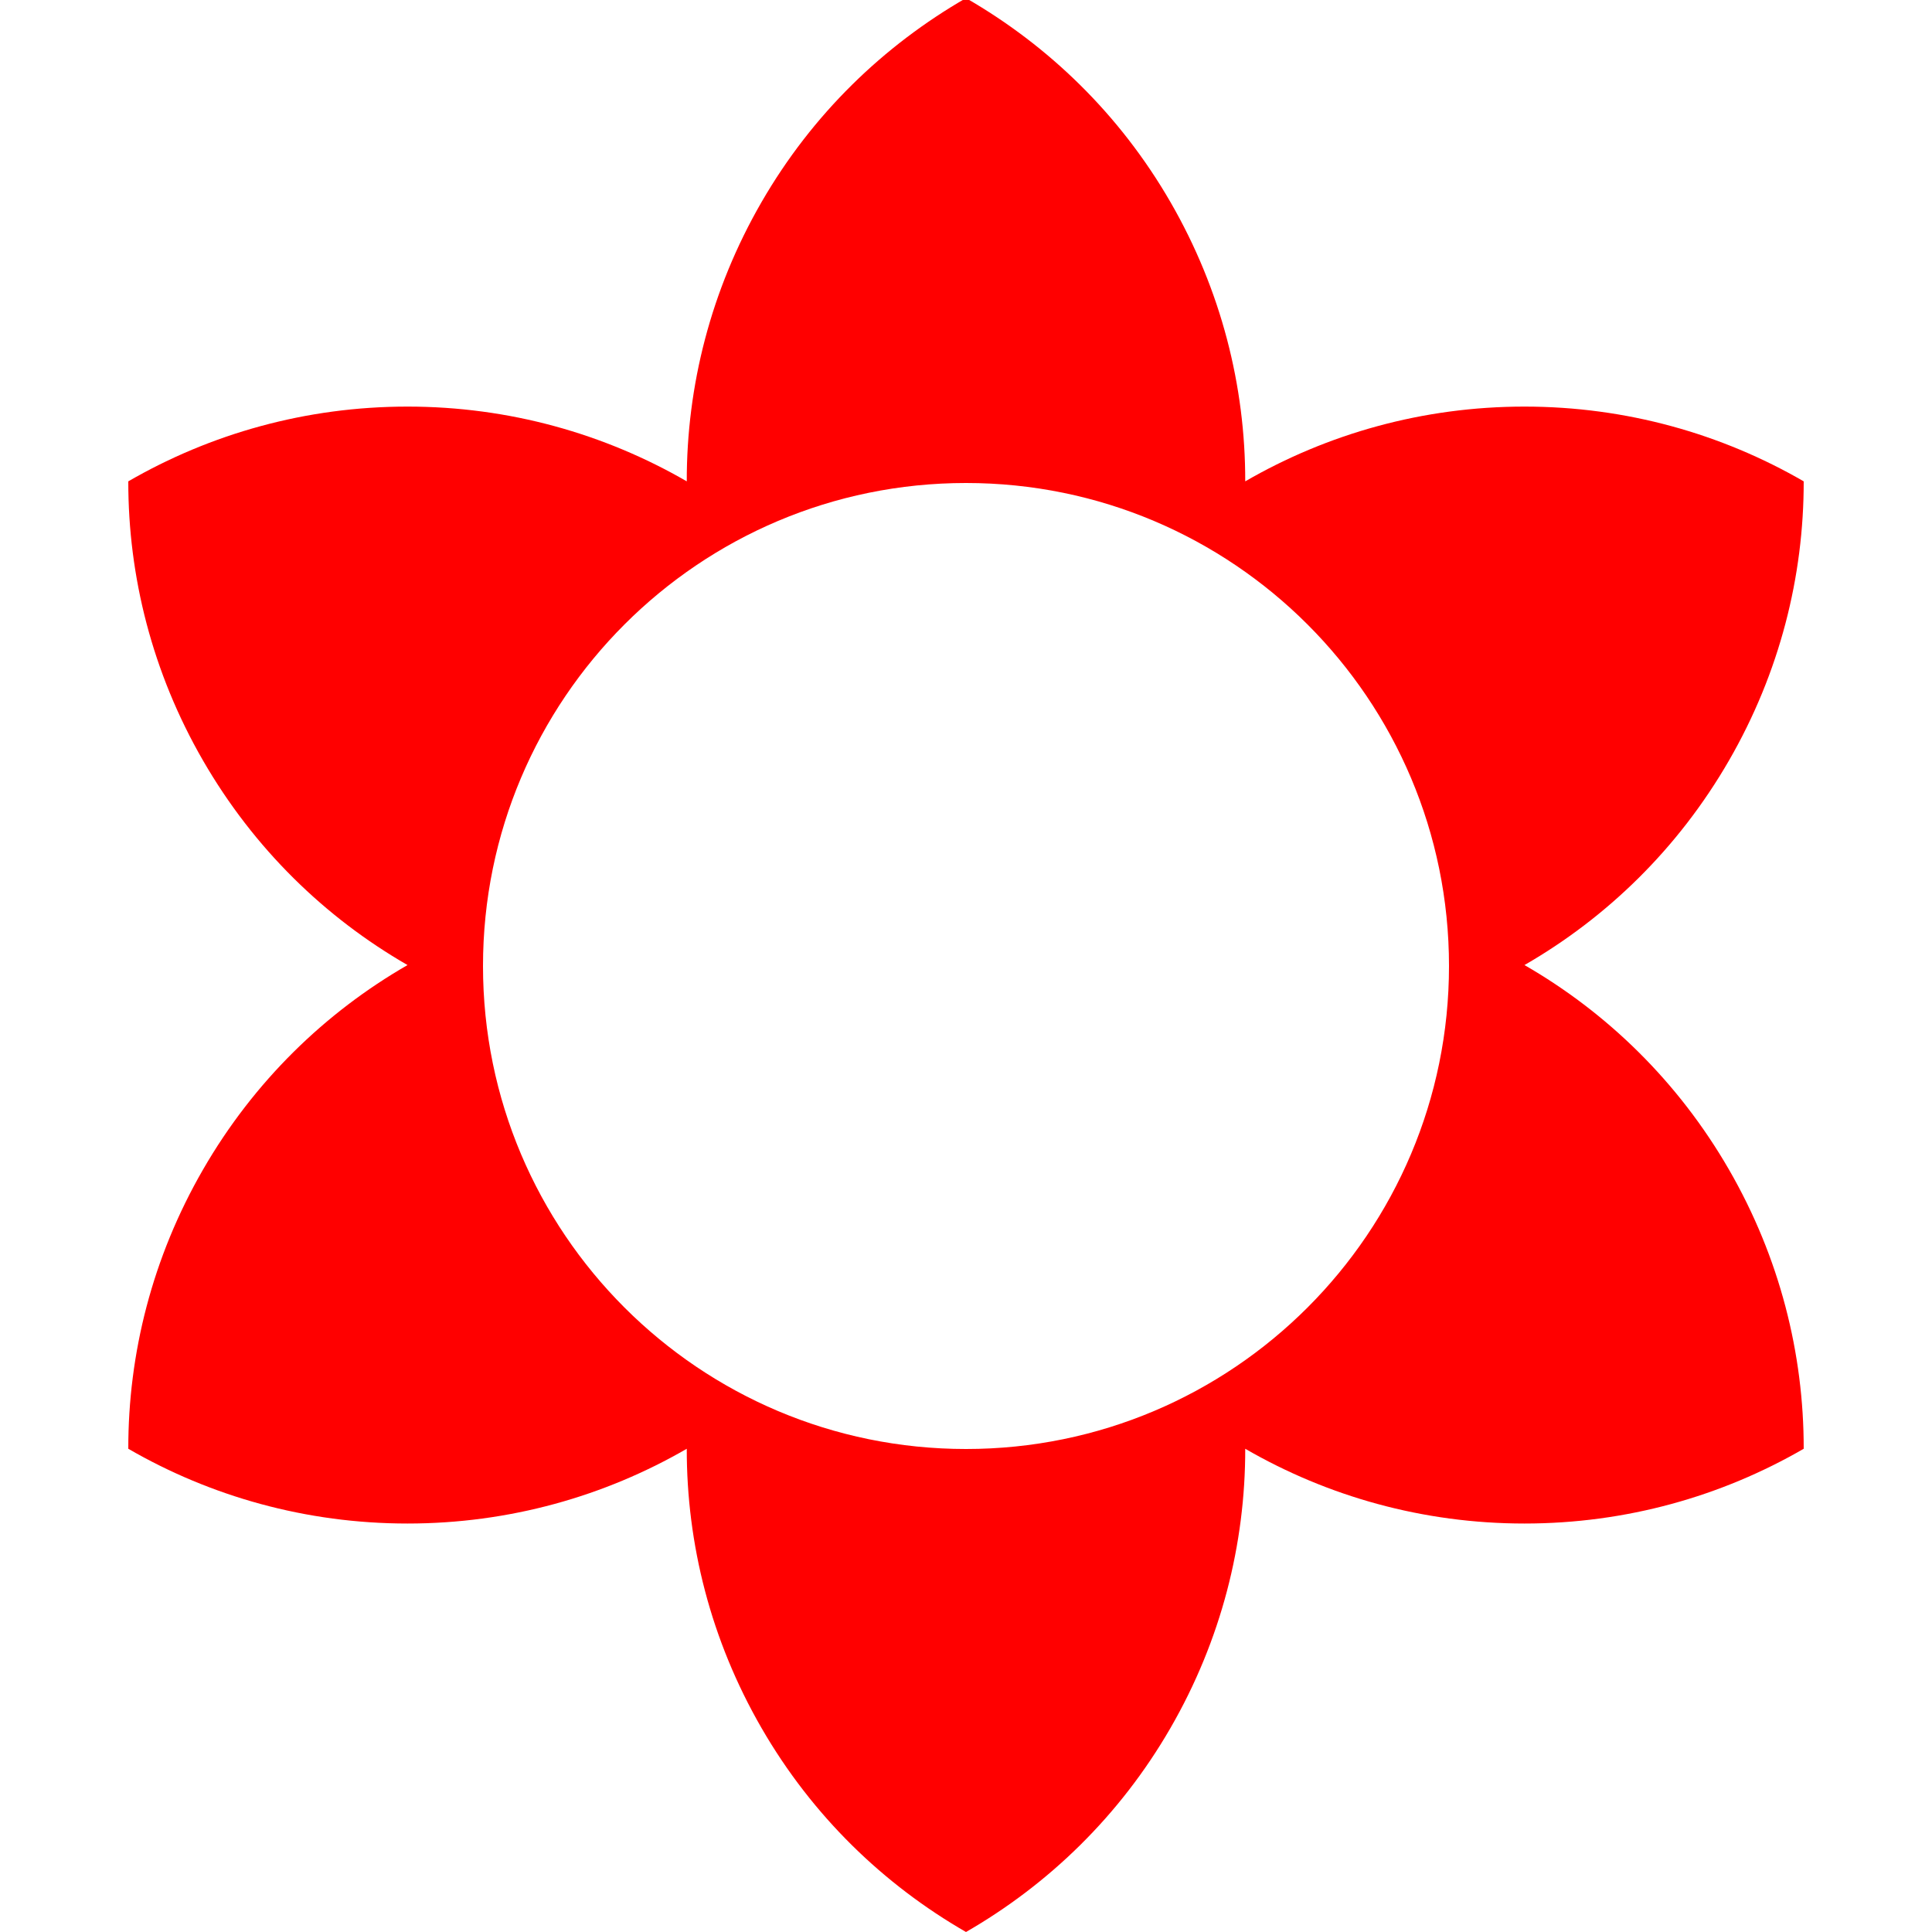 <?xml version="1.0" encoding="UTF-8" standalone="no"?>
<!-- Created with Inkscape (http://www.inkscape.org/) -->

<svg
   xmlns:dc="http://purl.org/dc/elements/1.1/"
   xmlns:cc="http://creativecommons.org/ns#"
   xmlns:rdf="http://www.w3.org/1999/02/22-rdf-syntax-ns#"
   xmlns:svg="http://www.w3.org/2000/svg"
   xmlns="http://www.w3.org/2000/svg"
   version="1.0"
   width="512"
   height="512"
   id="svg2">
  <g
     id="layer"
     style="display:inline">
    <path
       d="m 256,-0.5 c -21.795,12.554 -40.715,30.728 -54.188,54.062 -13.48,23.347 -19.849,48.831 -19.812,74 -21.769,-12.598 -47.056,-19.812 -74,-19.812 -26.945,0 -52.231,7.214 -74,19.812 -0.033,25.165 6.333,50.653 19.812,74 13.478,23.344 32.377,41.63 54.188,54.188 -21.811,12.558 -40.71,30.843 -54.188,54.188 -13.48,23.347 -19.845,48.835 -19.812,74 21.769,12.598 47.055,19.812 74,19.812 26.945,0 52.231,-7.214 74,-19.812 -0.037,25.169 6.333,50.653 19.812,74 13.472,23.335 32.392,41.509 54.188,54.062 21.795,-12.554 40.715,-30.728 54.188,-54.062 13.48,-23.347 19.849,-48.831 19.812,-74 21.769,12.598 47.056,19.812 74,19.812 26.945,0 52.231,-7.214 74,-19.812 0.033,-25.165 -6.333,-50.653 -19.812,-74 C 444.71,286.593 425.811,268.308 404,255.75 c 21.811,-12.558 40.71,-30.843 54.188,-54.188 13.48,-23.347 19.845,-48.835 19.812,-74 -21.769,-12.598 -47.055,-19.812 -74,-19.812 -26.945,0 -52.231,7.214 -74,19.812 0.037,-25.169 -6.333,-50.653 -19.812,-74 C 296.715,30.228 277.795,12.054 256,-0.5 z m 0,128.5 c 70.692,0 128,57.308 128,128 0,70.692 -57.308,128 -128,128 -70.692,0 -128,-57.308 -128,-128 0,-70.692 57.308,-128 128,-128 z"
       id="path1971"
       style="fill:#ff0000;fill-opacity:1;stroke:none" />
  </g>
</svg>
